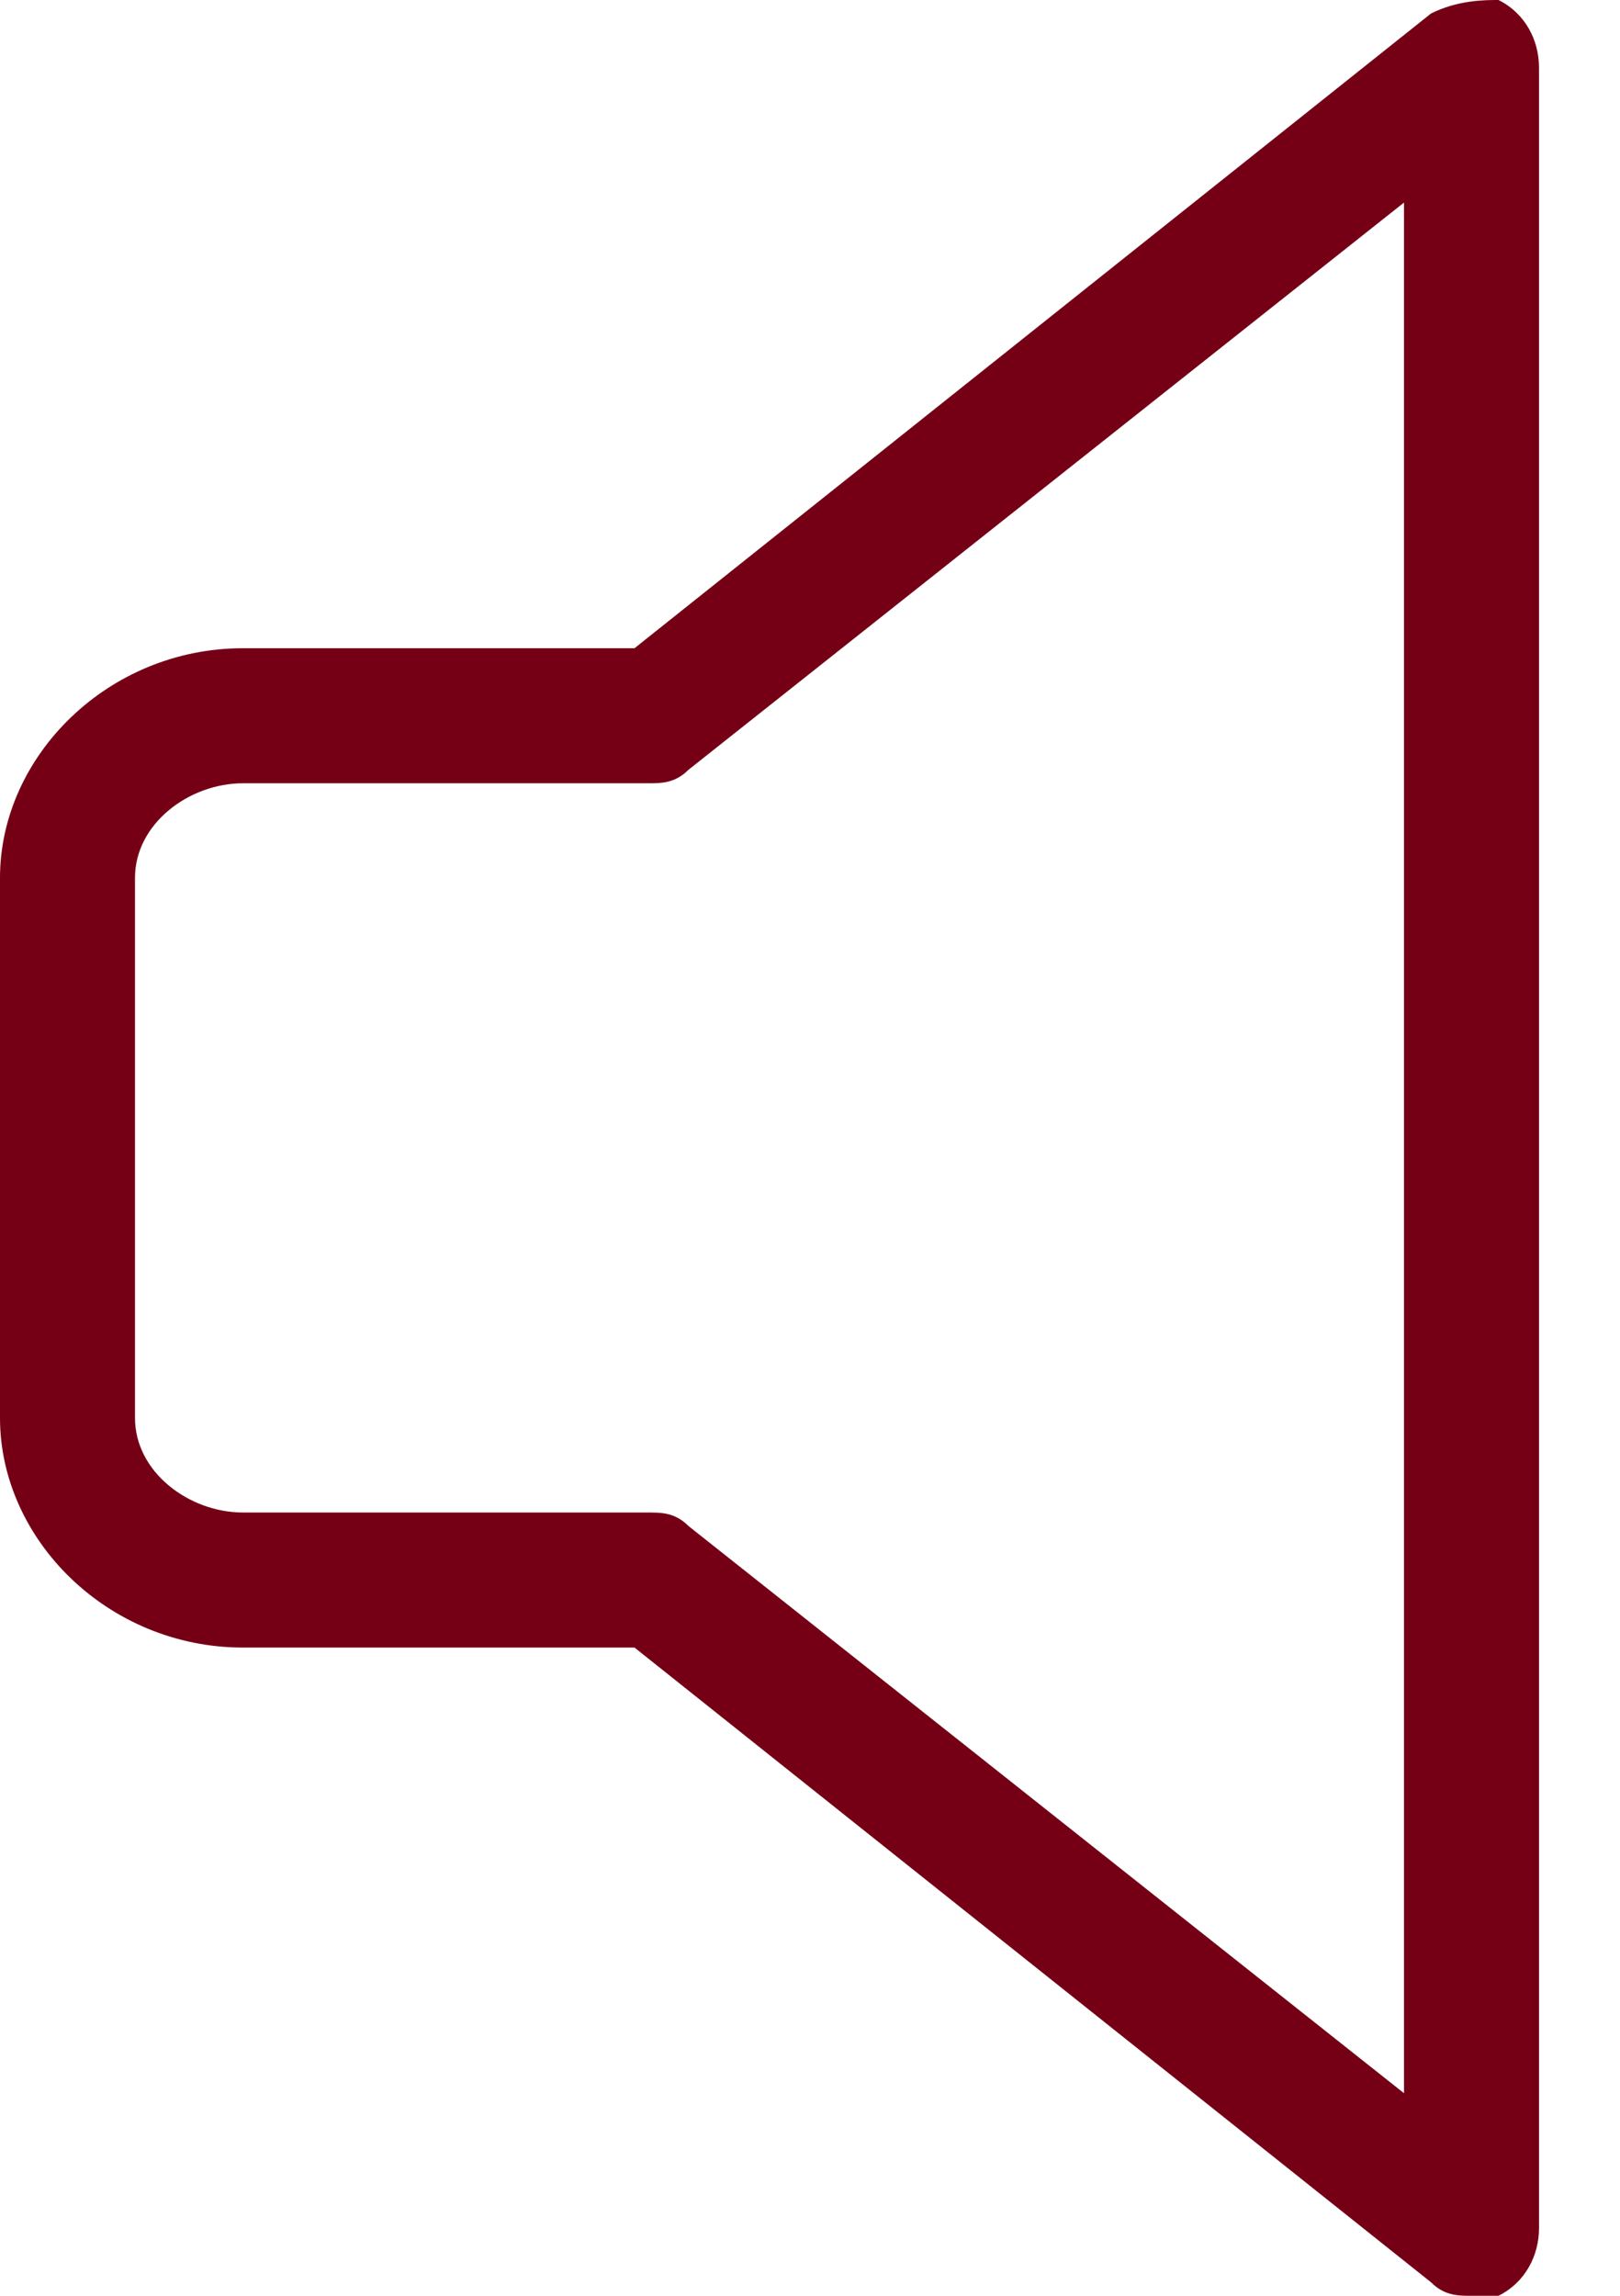 <svg xmlns="http://www.w3.org/2000/svg" width="12" height="17" viewBox="0 0 12 17"><path fill="#750015" d="M11.1 0c-.1 0-.3 0-.5.1L4.7 4.8H1.8c-1 0-1.8.8-1.8 1.7v4c0 .9.8 1.7 1.8 1.7h2.9l5.9 4.7c.1.1.2.1.3.1h.2c.2-.1.3-.3.3-.5V.5c0-.2-.1-.4-.3-.5zm-.7 15.5l-5.3-4.2c-.1-.1-.2-.1-.3-.1h-3c-.4 0-.8-.3-.8-.7v-4c0-.4.4-.7.8-.7h3c.1 0 .2 0 .3-.1l5.3-4.2v14z"/></svg>